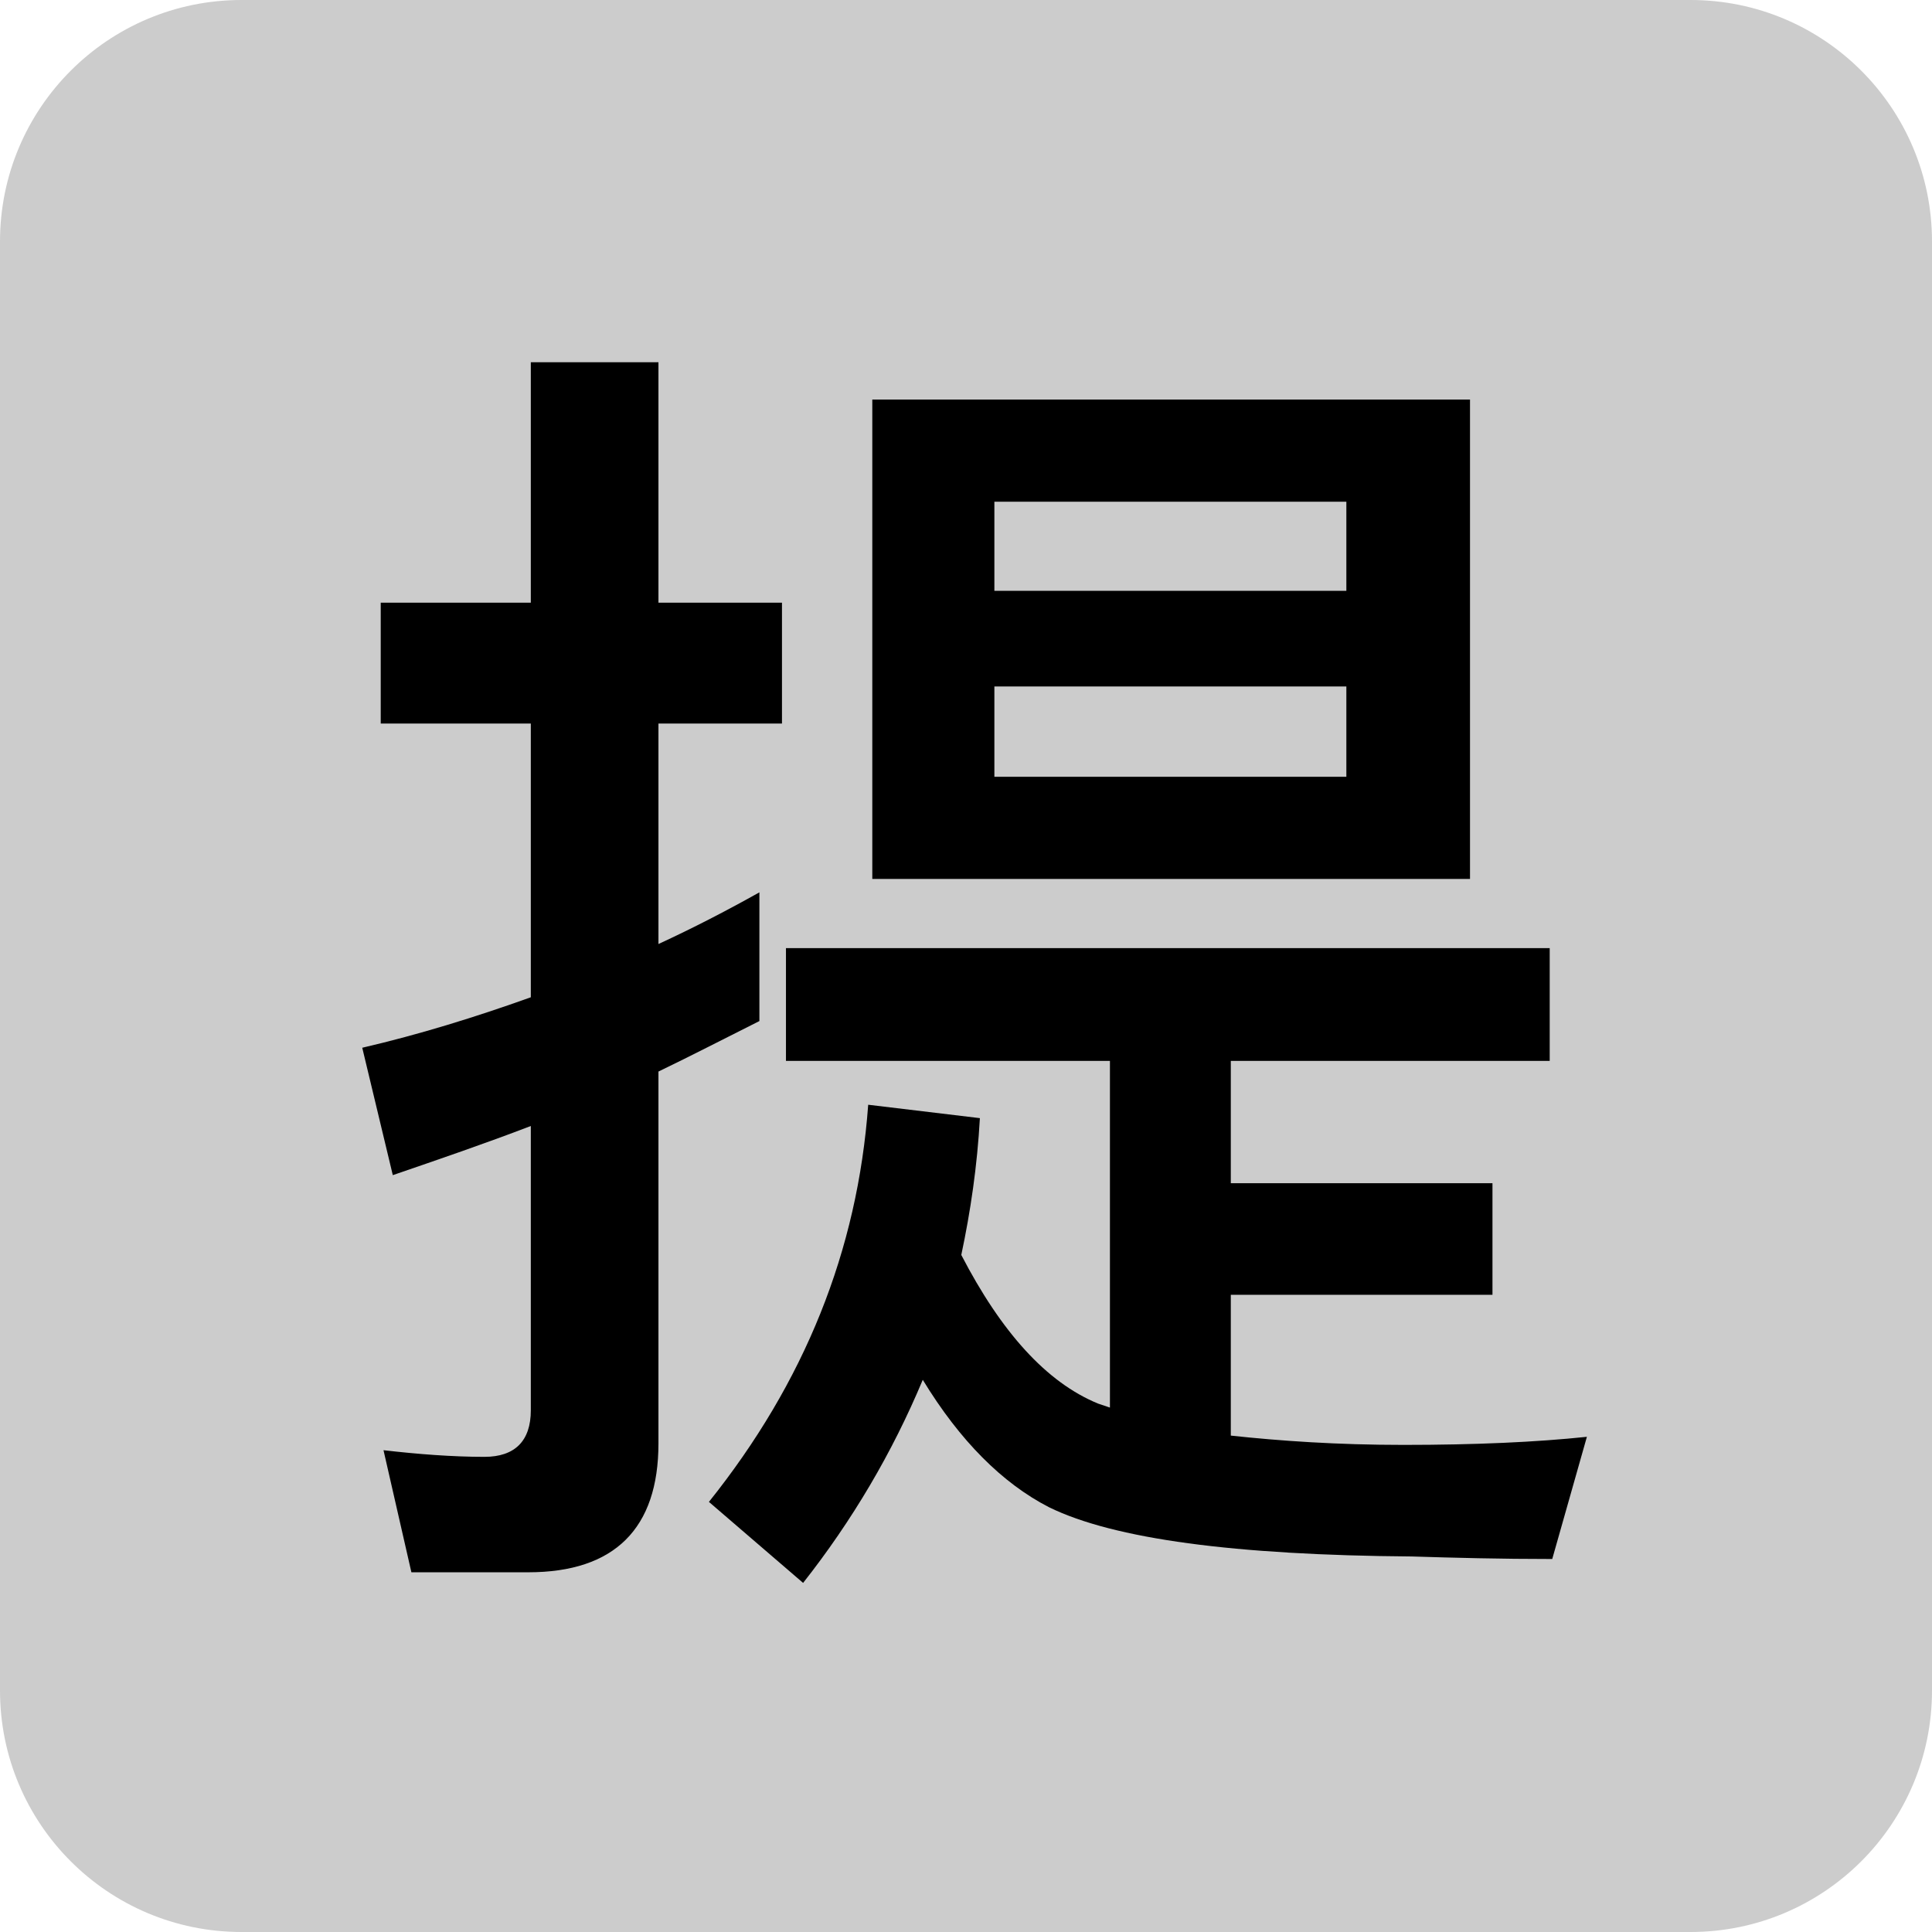 <svg viewBox="0 0 16 16" xmlns="http://www.w3.org/2000/svg">
  <path
    d="M0 2C0 0.895 0.895 0 2 0H14C15.105 0 16 0.895 16 2V14C16 15.105 15.105 16 14 16H2C0.895 16 0 15.105 0 14V2Z"
    fill="currentColor" fill-opacity="0.2" />
  <path
    d="M12.834 8.786H10.193V9.799H12.36V10.723H10.193V11.889C10.6 11.933 11.074 11.966 11.624 11.966C12.218 11.966 12.724 11.943 13.142 11.899L12.855 12.911C12.427 12.911 12.041 12.901 11.69 12.89C10.227 12.879 9.225 12.746 8.687 12.482C8.302 12.284 7.95 11.933 7.642 11.427C7.389 12.032 7.058 12.592 6.651 13.109L5.871 12.438C6.663 11.448 7.102 10.359 7.19 9.149L8.115 9.26C8.093 9.656 8.038 10.03 7.961 10.393C8.291 11.03 8.665 11.448 9.094 11.624L9.192 11.657V8.786H6.509V7.852H12.834V8.786Z"
    fill="currentColor" />
  <path
    d="M5.453 4.991H6.476V5.992H5.453V7.818C5.739 7.686 6.014 7.544 6.289 7.39V8.456C6.003 8.599 5.728 8.742 5.453 8.874V11.954C5.453 12.658 5.09 13.021 4.375 13.021H3.407L3.176 12.01C3.462 12.043 3.748 12.065 4.012 12.065C4.265 12.065 4.396 11.932 4.396 11.68V9.325C4.023 9.468 3.638 9.6 3.253 9.732L3 8.677C3.473 8.567 3.935 8.424 4.396 8.259V5.992H3.153V4.991H4.396V3H5.453V4.991Z"
    fill="currentColor" />
  <path fill-rule="evenodd" clip-rule="evenodd"
    d="M12.174 7.279H7.224V3.309H12.174V7.279ZM8.235 6.433H11.15V5.685H8.235V6.433ZM8.235 4.893H11.15V4.155H8.235V4.893Z"
    fill="currentColor" />
</svg>